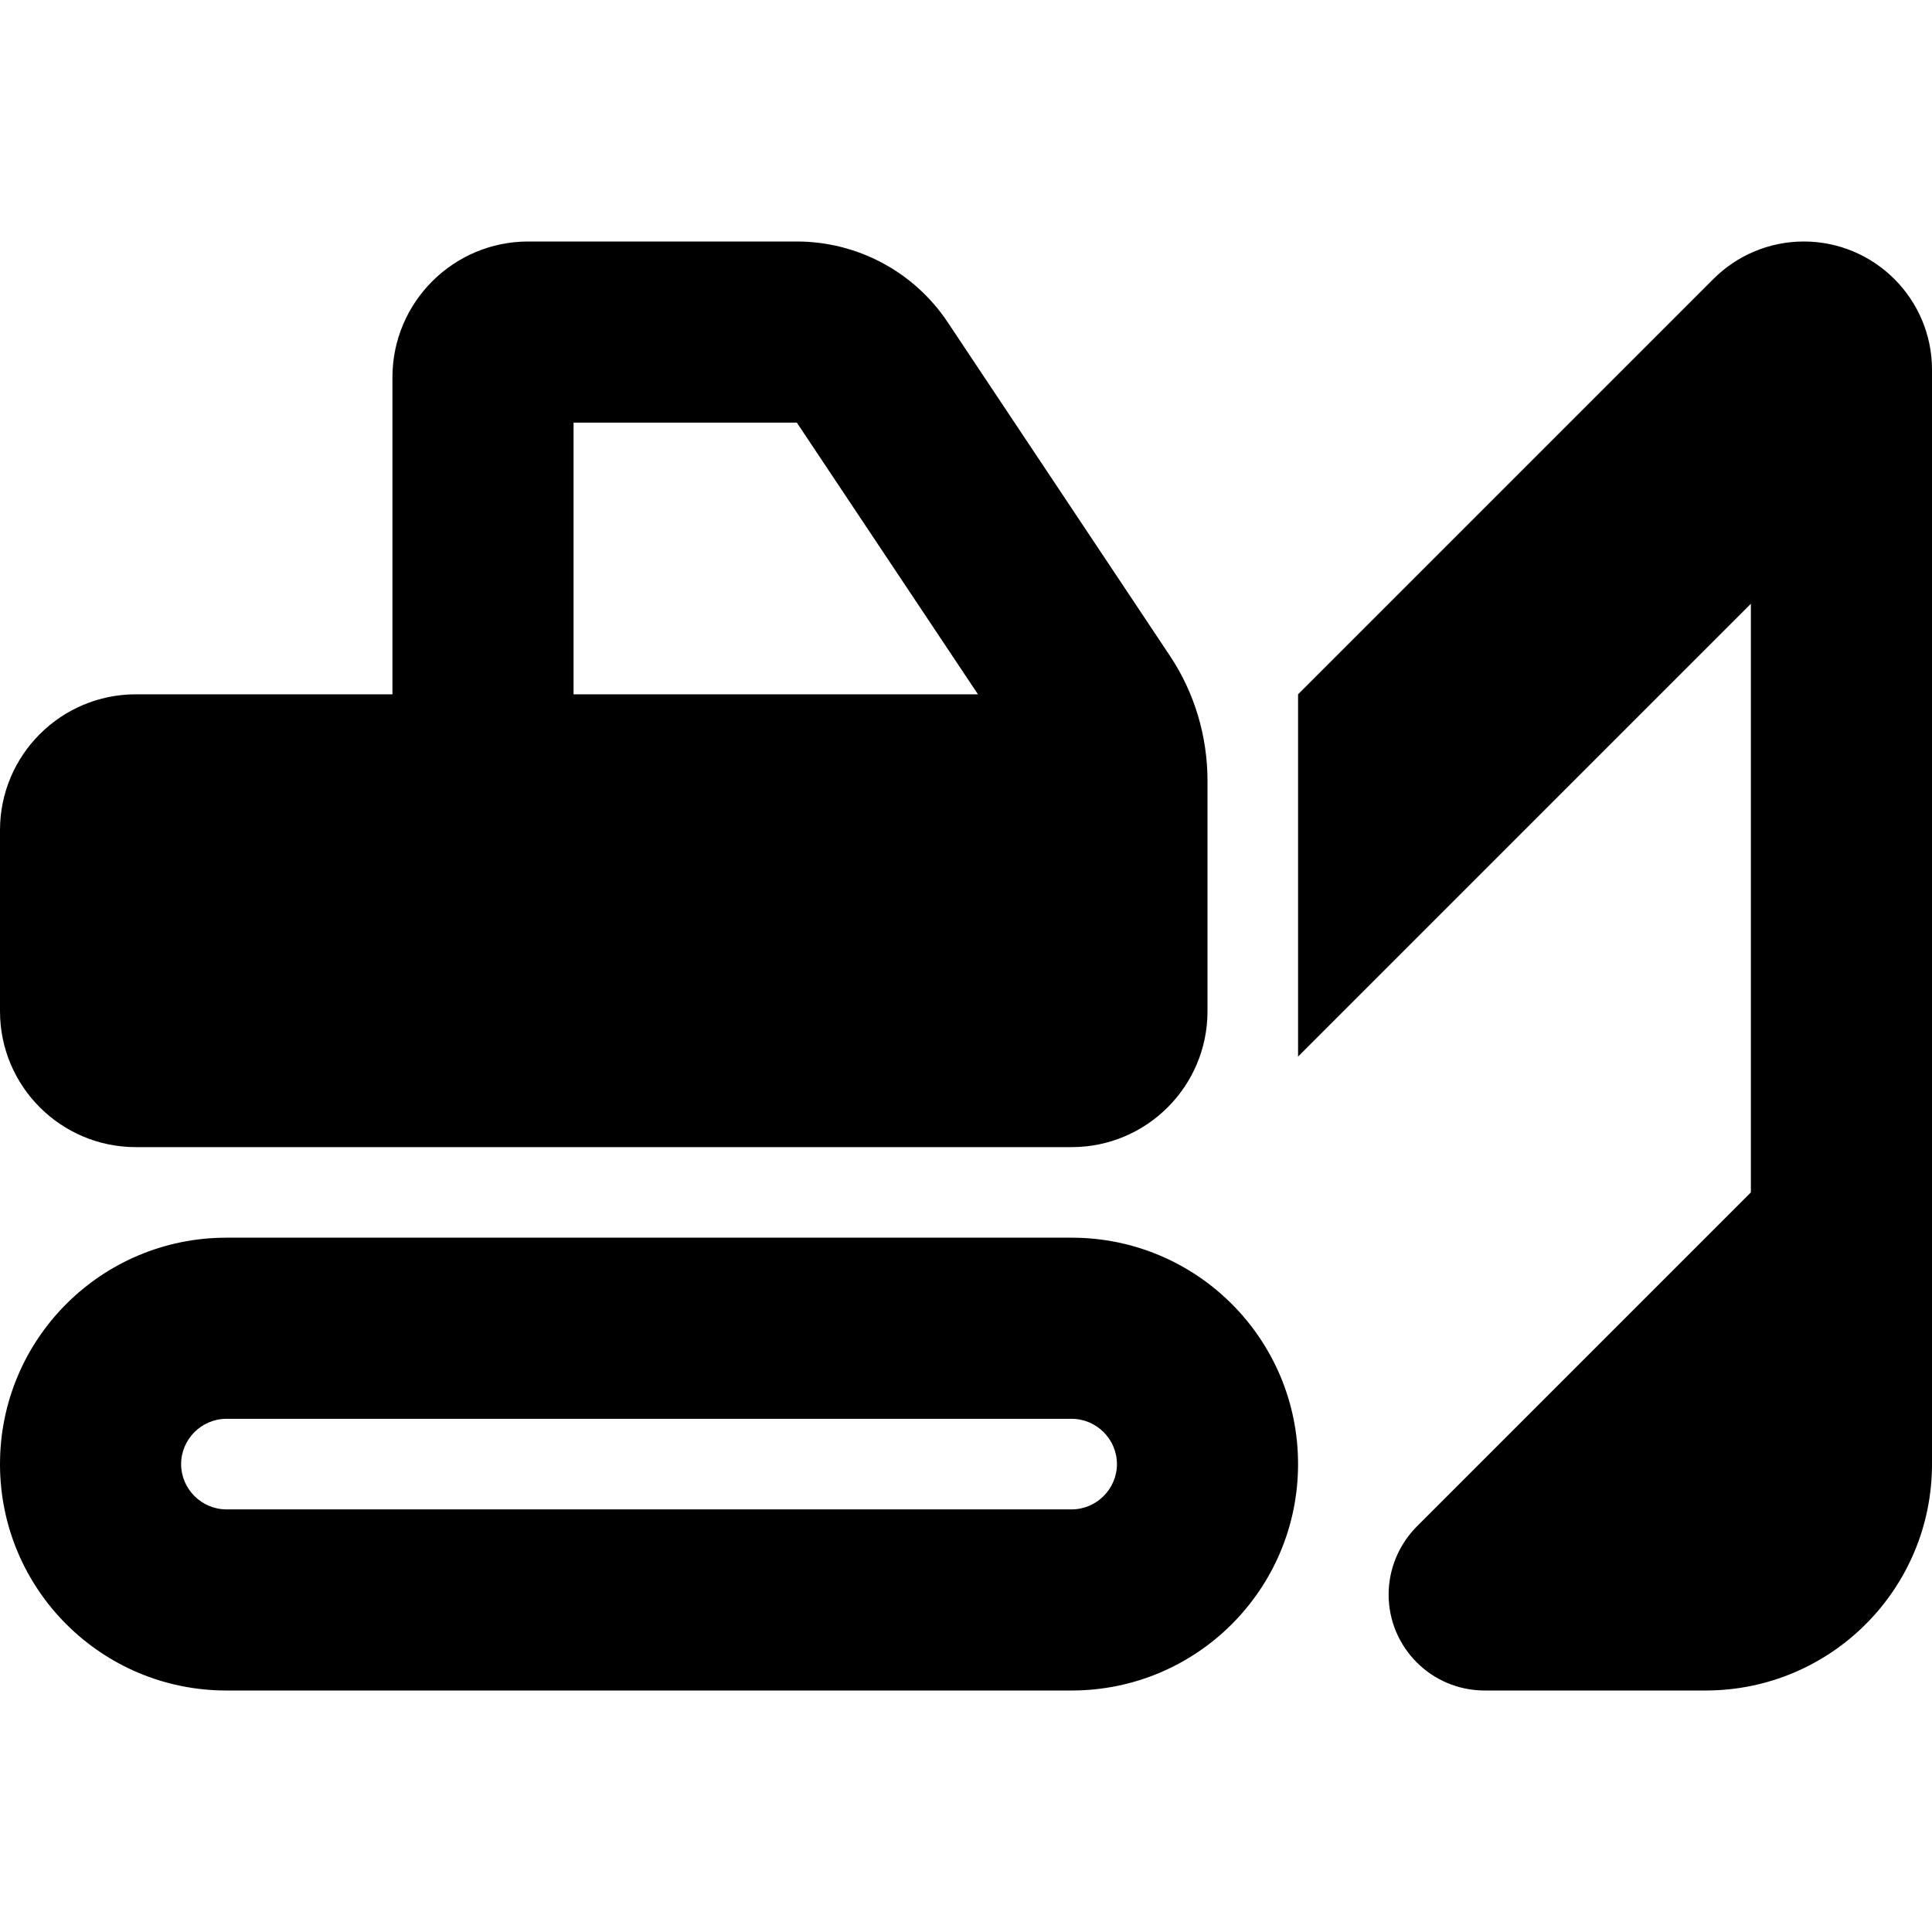 <svg width="16px" height="16px" viewBox="0 0 16 16" style="display: inline-block; vertical-align: text-bottom; overflow: visible;">
    <path d="M4.75,3.5 L4.75,5.75 L8.099,5.75 L6.599,3.5 L4.75,3.5 Z M10,6.465 L10,6.875 L10,7.25 L10,8.375 C10,8.996 9.496,9.5 8.875,9.5 L1.125,9.5 C0.504,9.5 0,8.996 0,8.375 L0,6.875 C0,6.254 0.504,5.75 1.125,5.75 L3.25,5.75 L3.25,3.125 C3.25,2.504 3.754,2 4.375,2 L6.599,2 C7.101,2 7.57,2.251 7.848,2.668 L9.686,5.427 C9.892,5.734 10,6.097 10,6.467 L10,6.465 Z M1.875,11.75 C1.669,11.75 1.5,11.919 1.5,12.125 C1.5,12.331 1.669,12.5 1.875,12.5 L8.875,12.5 C9.081,12.5 9.25,12.331 9.25,12.125 C9.25,11.919 9.081,11.75 8.875,11.75 L1.875,11.75 Z M0,12.125 C0,11.089 0.839,10.25 1.875,10.25 L8.875,10.25 C9.911,10.25 10.75,11.089 10.75,12.125 C10.75,13.161 9.911,14 8.875,14 L1.875,14 C0.839,14 0,13.161 0,12.125 Z M16,9.5 L16,11 L16,12.125 C16,13.161 15.161,14 14.125,14 L12.295,14 C11.856,14 11.5,13.644 11.5,13.205 C11.5,12.995 11.584,12.793 11.732,12.643 L14.5,9.875 L14.5,5 L10.75,8.75 L10.75,5.75 L14.188,2.312 C14.387,2.112 14.657,2 14.938,2 C15.524,2 16,2.476 16,3.062 L16,9.5 Z" fill="currentColor"></path>
</svg>